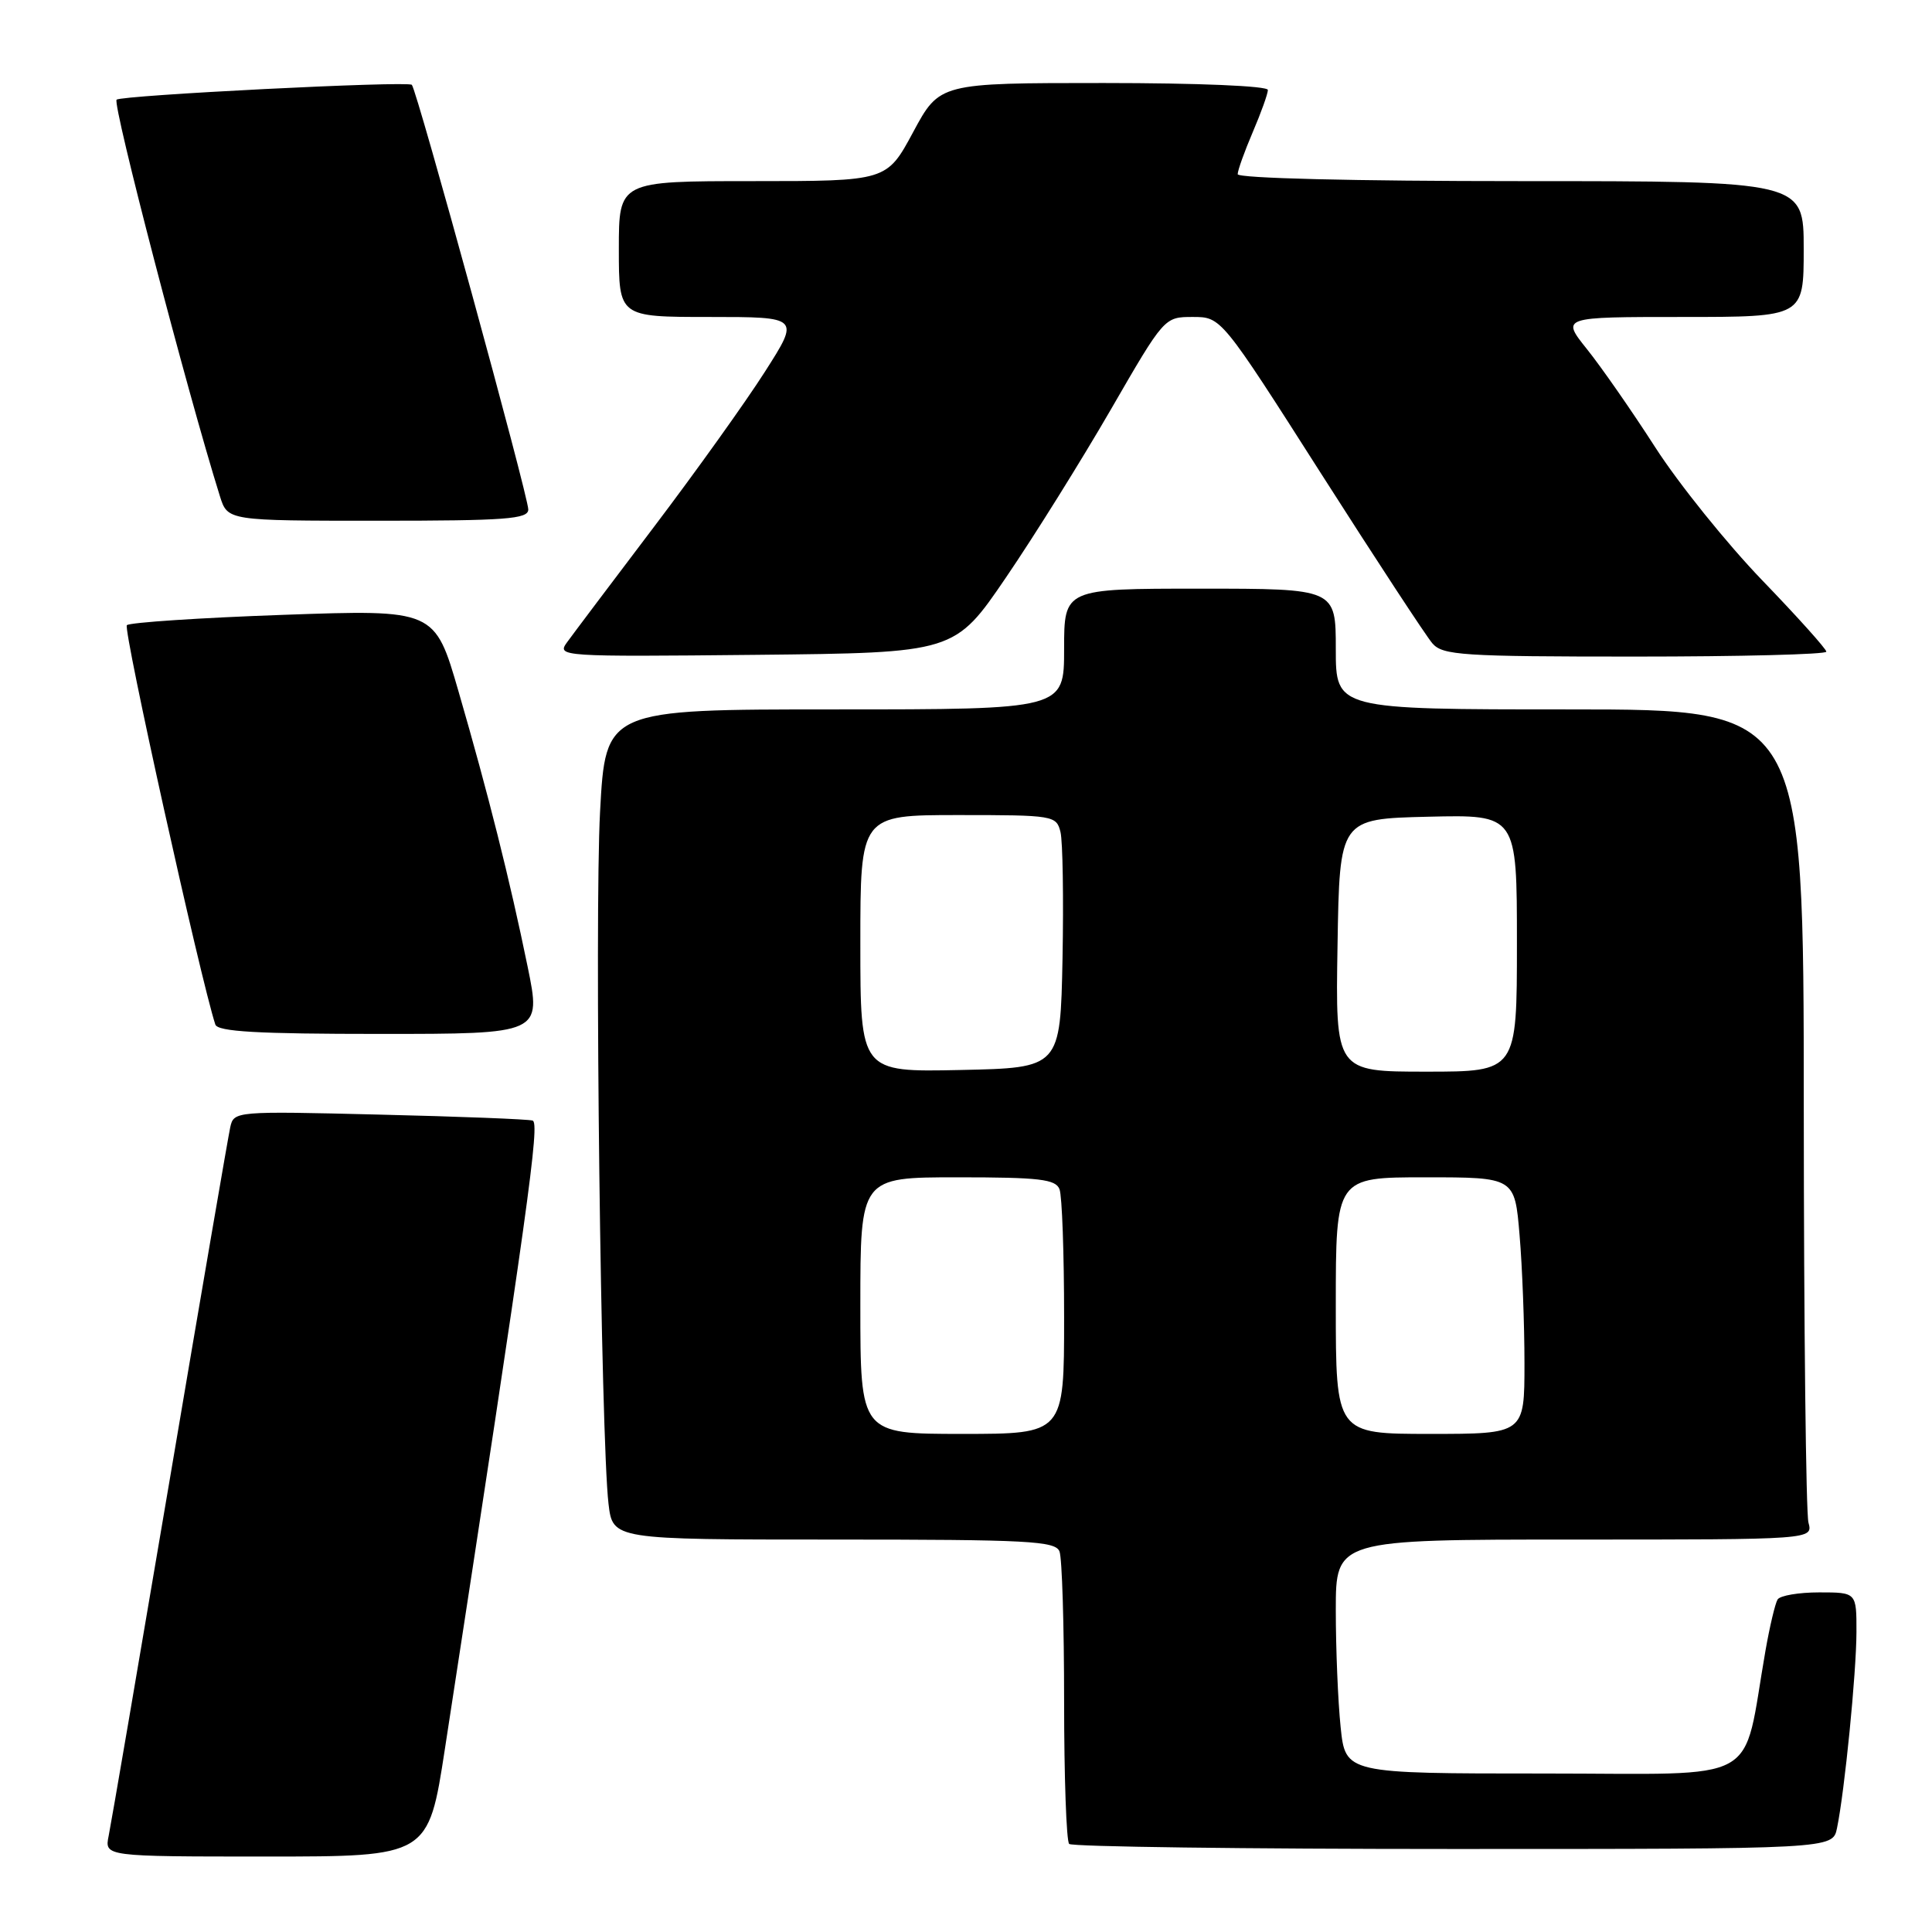 <?xml version="1.0" encoding="UTF-8" standalone="no"?>
<!DOCTYPE svg PUBLIC "-//W3C//DTD SVG 1.1//EN" "http://www.w3.org/Graphics/SVG/1.1/DTD/svg11.dtd" >
<svg xmlns="http://www.w3.org/2000/svg" xmlns:xlink="http://www.w3.org/1999/xlink" version="1.1" viewBox="0 0 256 256">
 <g >
 <path fill="currentColor"
d=" M 58.95 231.75 C 70.04 159.62 71.56 148.77 70.57 148.48 C 69.98 148.30 60.83 147.94 50.24 147.69 C 31.19 147.22 30.98 147.24 30.51 149.36 C 30.25 150.54 26.64 171.52 22.50 196.00 C 18.35 220.48 14.71 241.74 14.40 243.25 C 13.84 246.00 13.84 246.00 35.30 246.00 C 56.76 246.00 56.76 246.00 58.95 231.75 Z  M 243.41 242.25 C 244.42 237.39 245.98 221.66 245.99 216.25 C 246.00 211.00 246.00 211.00 241.06 211.00 C 238.34 211.00 235.86 211.42 235.54 211.94 C 235.22 212.46 234.50 215.50 233.94 218.69 C 230.77 236.78 233.98 235.00 204.57 235.00 C 178.28 235.00 178.28 235.00 177.64 228.85 C 177.29 225.47 177.00 218.50 177.00 213.35 C 177.00 204.00 177.00 204.00 208.62 204.00 C 240.23 204.00 240.23 204.00 239.63 201.75 C 239.30 200.51 239.02 175.76 239.01 146.75 C 239.00 94.00 239.00 94.00 208.00 94.00 C 177.00 94.00 177.00 94.00 177.00 86.00 C 177.00 78.00 177.00 78.00 159.00 78.00 C 141.00 78.00 141.00 78.00 141.00 86.00 C 141.00 94.00 141.00 94.00 110.62 94.00 C 80.24 94.00 80.24 94.00 79.51 107.59 C 78.77 121.40 79.62 190.57 80.63 199.25 C 81.19 204.00 81.19 204.00 110.49 204.00 C 136.28 204.00 139.86 204.19 140.39 205.58 C 140.73 206.45 141.00 215.38 141.00 225.42 C 141.00 235.45 141.30 243.97 141.67 244.33 C 142.03 244.70 164.95 245.00 192.59 245.00 C 242.84 245.00 242.84 245.00 243.41 242.25 Z  M 69.91 128.07 C 67.55 116.56 64.70 105.22 60.76 91.63 C 57.61 80.76 57.61 80.76 37.55 81.47 C 26.52 81.86 17.19 82.48 16.81 82.84 C 16.28 83.35 26.54 129.65 28.53 135.75 C 28.84 136.70 34.10 137.00 50.34 137.00 C 71.74 137.00 71.74 137.00 69.91 128.07 Z  M 133.31 76.50 C 137.06 71.00 143.30 60.99 147.20 54.25 C 154.28 42.00 154.28 42.00 158.05 42.00 C 161.82 42.00 161.82 42.00 175.05 62.75 C 182.33 74.16 188.97 84.29 189.80 85.25 C 191.16 86.83 193.76 87.00 216.65 87.00 C 230.59 87.00 242.00 86.71 242.00 86.35 C 242.00 86.00 238.18 81.74 233.50 76.89 C 228.83 72.04 222.45 64.12 219.34 59.29 C 216.23 54.45 212.15 48.59 210.27 46.25 C 206.87 42.00 206.87 42.00 222.93 42.00 C 239.00 42.00 239.00 42.00 239.00 33.00 C 239.00 24.00 239.00 24.00 201.50 24.00 C 179.43 24.00 164.00 23.62 164.00 23.08 C 164.00 22.58 164.90 20.07 166.00 17.50 C 167.10 14.93 168.00 12.42 168.00 11.92 C 168.00 11.39 158.77 11.00 146.25 11.00 C 124.50 11.00 124.50 11.00 121.00 17.50 C 117.50 24.00 117.50 24.00 99.75 24.00 C 82.00 24.00 82.00 24.00 82.00 33.00 C 82.00 42.00 82.00 42.00 93.99 42.00 C 105.99 42.00 105.99 42.00 101.36 49.25 C 98.82 53.24 92.19 62.51 86.62 69.86 C 81.05 77.21 75.88 84.08 75.12 85.13 C 73.77 86.99 74.34 87.03 100.12 86.77 C 126.50 86.50 126.50 86.50 133.31 76.50 Z  M 70.00 67.51 C 70.00 65.74 55.24 11.91 54.57 11.24 C 54.03 10.70 16.05 12.62 15.45 13.21 C 14.87 13.79 24.76 51.75 29.14 65.75 C 30.16 69.00 30.16 69.00 50.08 69.00 C 67.05 69.00 70.00 68.78 70.00 67.51 Z  M 114.00 173.00 C 114.00 156.00 114.00 156.00 126.89 156.00 C 137.73 156.00 139.88 156.25 140.39 157.58 C 140.73 158.45 141.00 166.10 141.00 174.58 C 141.00 190.00 141.00 190.00 127.50 190.00 C 114.00 190.00 114.00 190.00 114.00 173.00 Z  M 177.00 173.00 C 177.00 156.00 177.00 156.00 188.85 156.00 C 200.71 156.00 200.71 156.00 201.35 163.65 C 201.71 167.86 202.00 175.51 202.00 180.65 C 202.00 190.00 202.00 190.00 189.50 190.00 C 177.00 190.00 177.00 190.00 177.00 173.00 Z  M 114.00 125.03 C 114.00 108.00 114.00 108.00 126.98 108.00 C 139.61 108.00 139.98 108.06 140.52 110.25 C 140.82 111.49 140.94 119.03 140.79 127.00 C 140.50 141.50 140.50 141.50 127.25 141.78 C 114.00 142.06 114.00 142.06 114.00 125.03 Z  M 177.23 125.25 C 177.50 108.50 177.50 108.50 189.25 108.22 C 201.00 107.94 201.00 107.94 201.00 124.97 C 201.00 142.00 201.00 142.00 188.98 142.00 C 176.95 142.00 176.95 142.00 177.23 125.25 Z "/>
</g>
</svg>